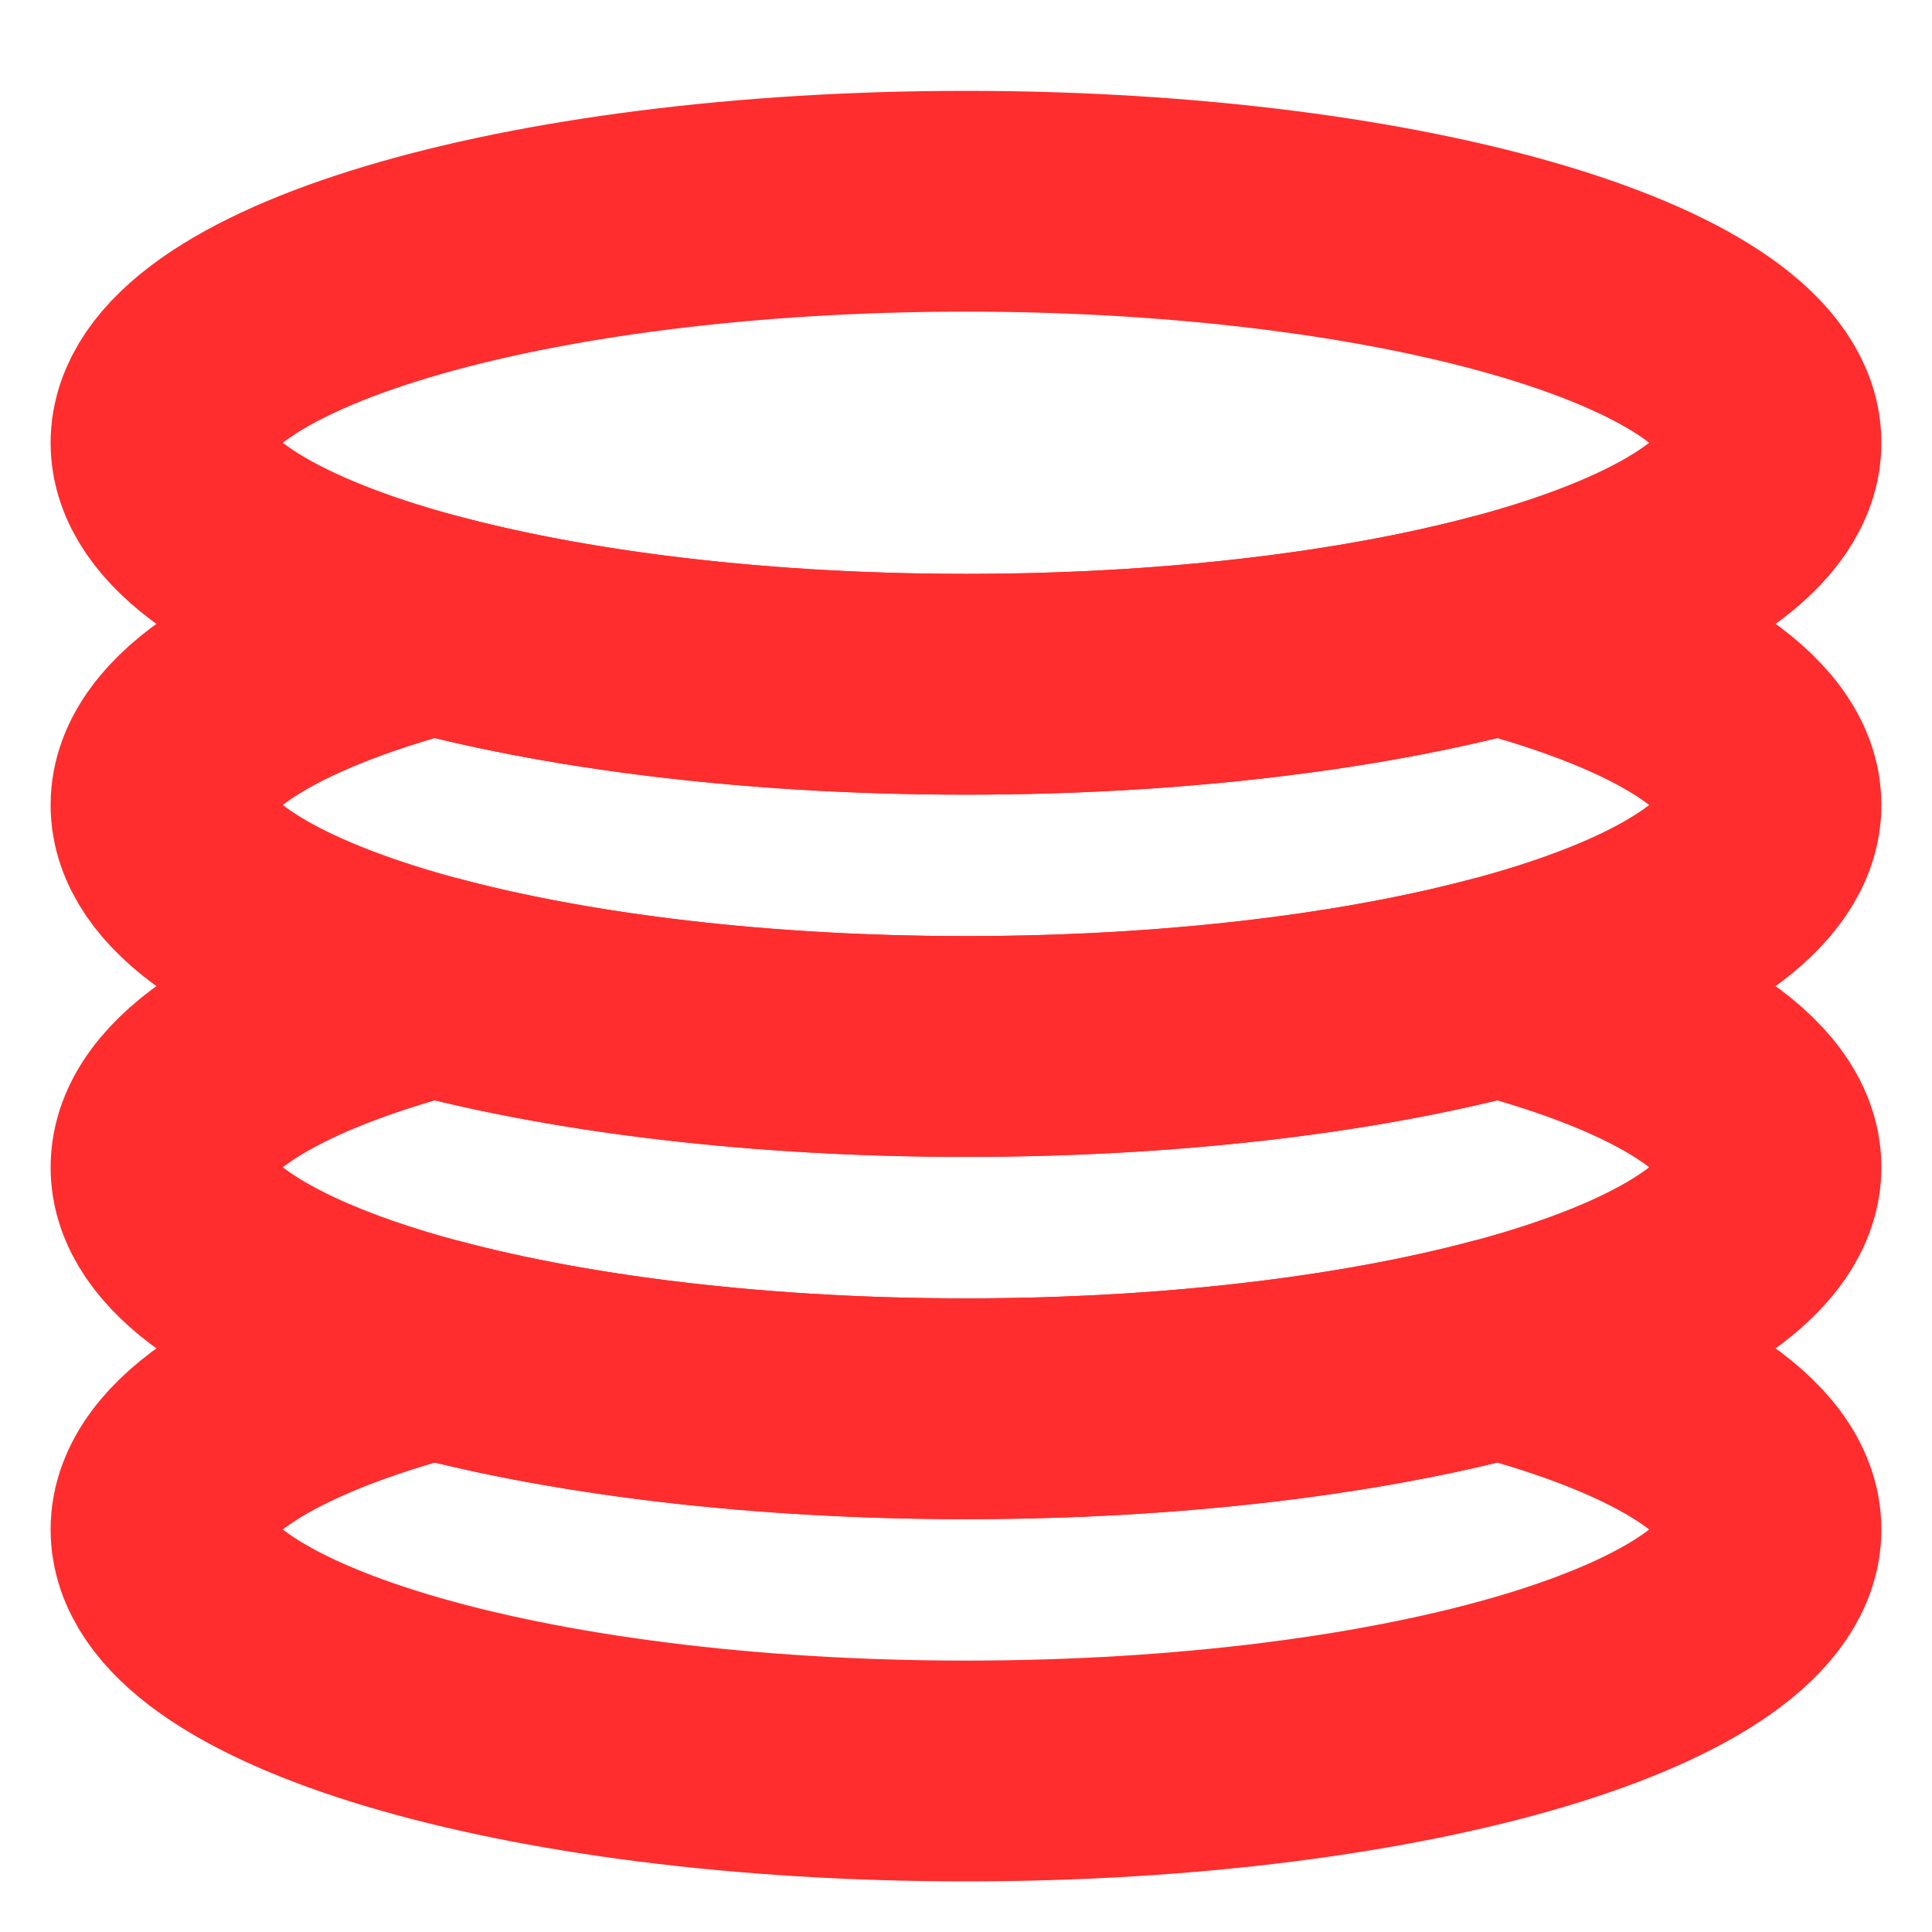 <svg width="35" height="35" viewBox="0 0 35 35" fill="none" xmlns="http://www.w3.org/2000/svg">
<path d="M17.5 12.396C25.554 12.396 32.083 10.437 32.083 8.021C32.083 5.605 25.554 3.646 17.5 3.646C9.446 3.646 2.917 5.605 2.917 8.021C2.917 10.437 9.446 12.396 17.5 12.396Z" stroke="#FF2D2D" stroke-width="4" stroke-linecap="round" stroke-linejoin="round"/>
<path d="M7.853 11.302C4.827 12.104 2.917 13.277 2.917 14.583C2.917 17 9.446 18.958 17.5 18.958C25.554 18.958 32.083 17 32.083 14.583C32.083 13.277 30.174 12.104 27.147 11.302C24.576 11.982 21.198 12.396 17.5 12.396C13.802 12.396 10.425 11.982 7.853 11.302Z" stroke="#FF2D2D" stroke-width="4" stroke-linecap="round" stroke-linejoin="round"/>
<path d="M7.853 17.865C4.827 18.667 2.917 19.839 2.917 21.146C2.917 23.562 9.446 25.521 17.5 25.521C25.554 25.521 32.083 23.562 32.083 21.146C32.083 19.839 30.174 18.667 27.147 17.865C24.576 18.545 21.198 18.958 17.5 18.958C13.802 18.958 10.425 18.545 7.853 17.865Z" stroke="#FF2D2D" stroke-width="4" stroke-linecap="round" stroke-linejoin="round"/>
<path d="M7.853 24.427C4.827 25.229 2.917 26.402 2.917 27.708C2.917 30.125 9.446 32.083 17.5 32.083C25.554 32.083 32.083 30.125 32.083 27.708C32.083 26.402 30.174 25.229 27.147 24.427C24.576 25.108 21.198 25.521 17.5 25.521C13.802 25.521 10.425 25.108 7.853 24.427Z" stroke="#FF2D2D" stroke-width="4" stroke-linecap="round" stroke-linejoin="round"/>
</svg>
